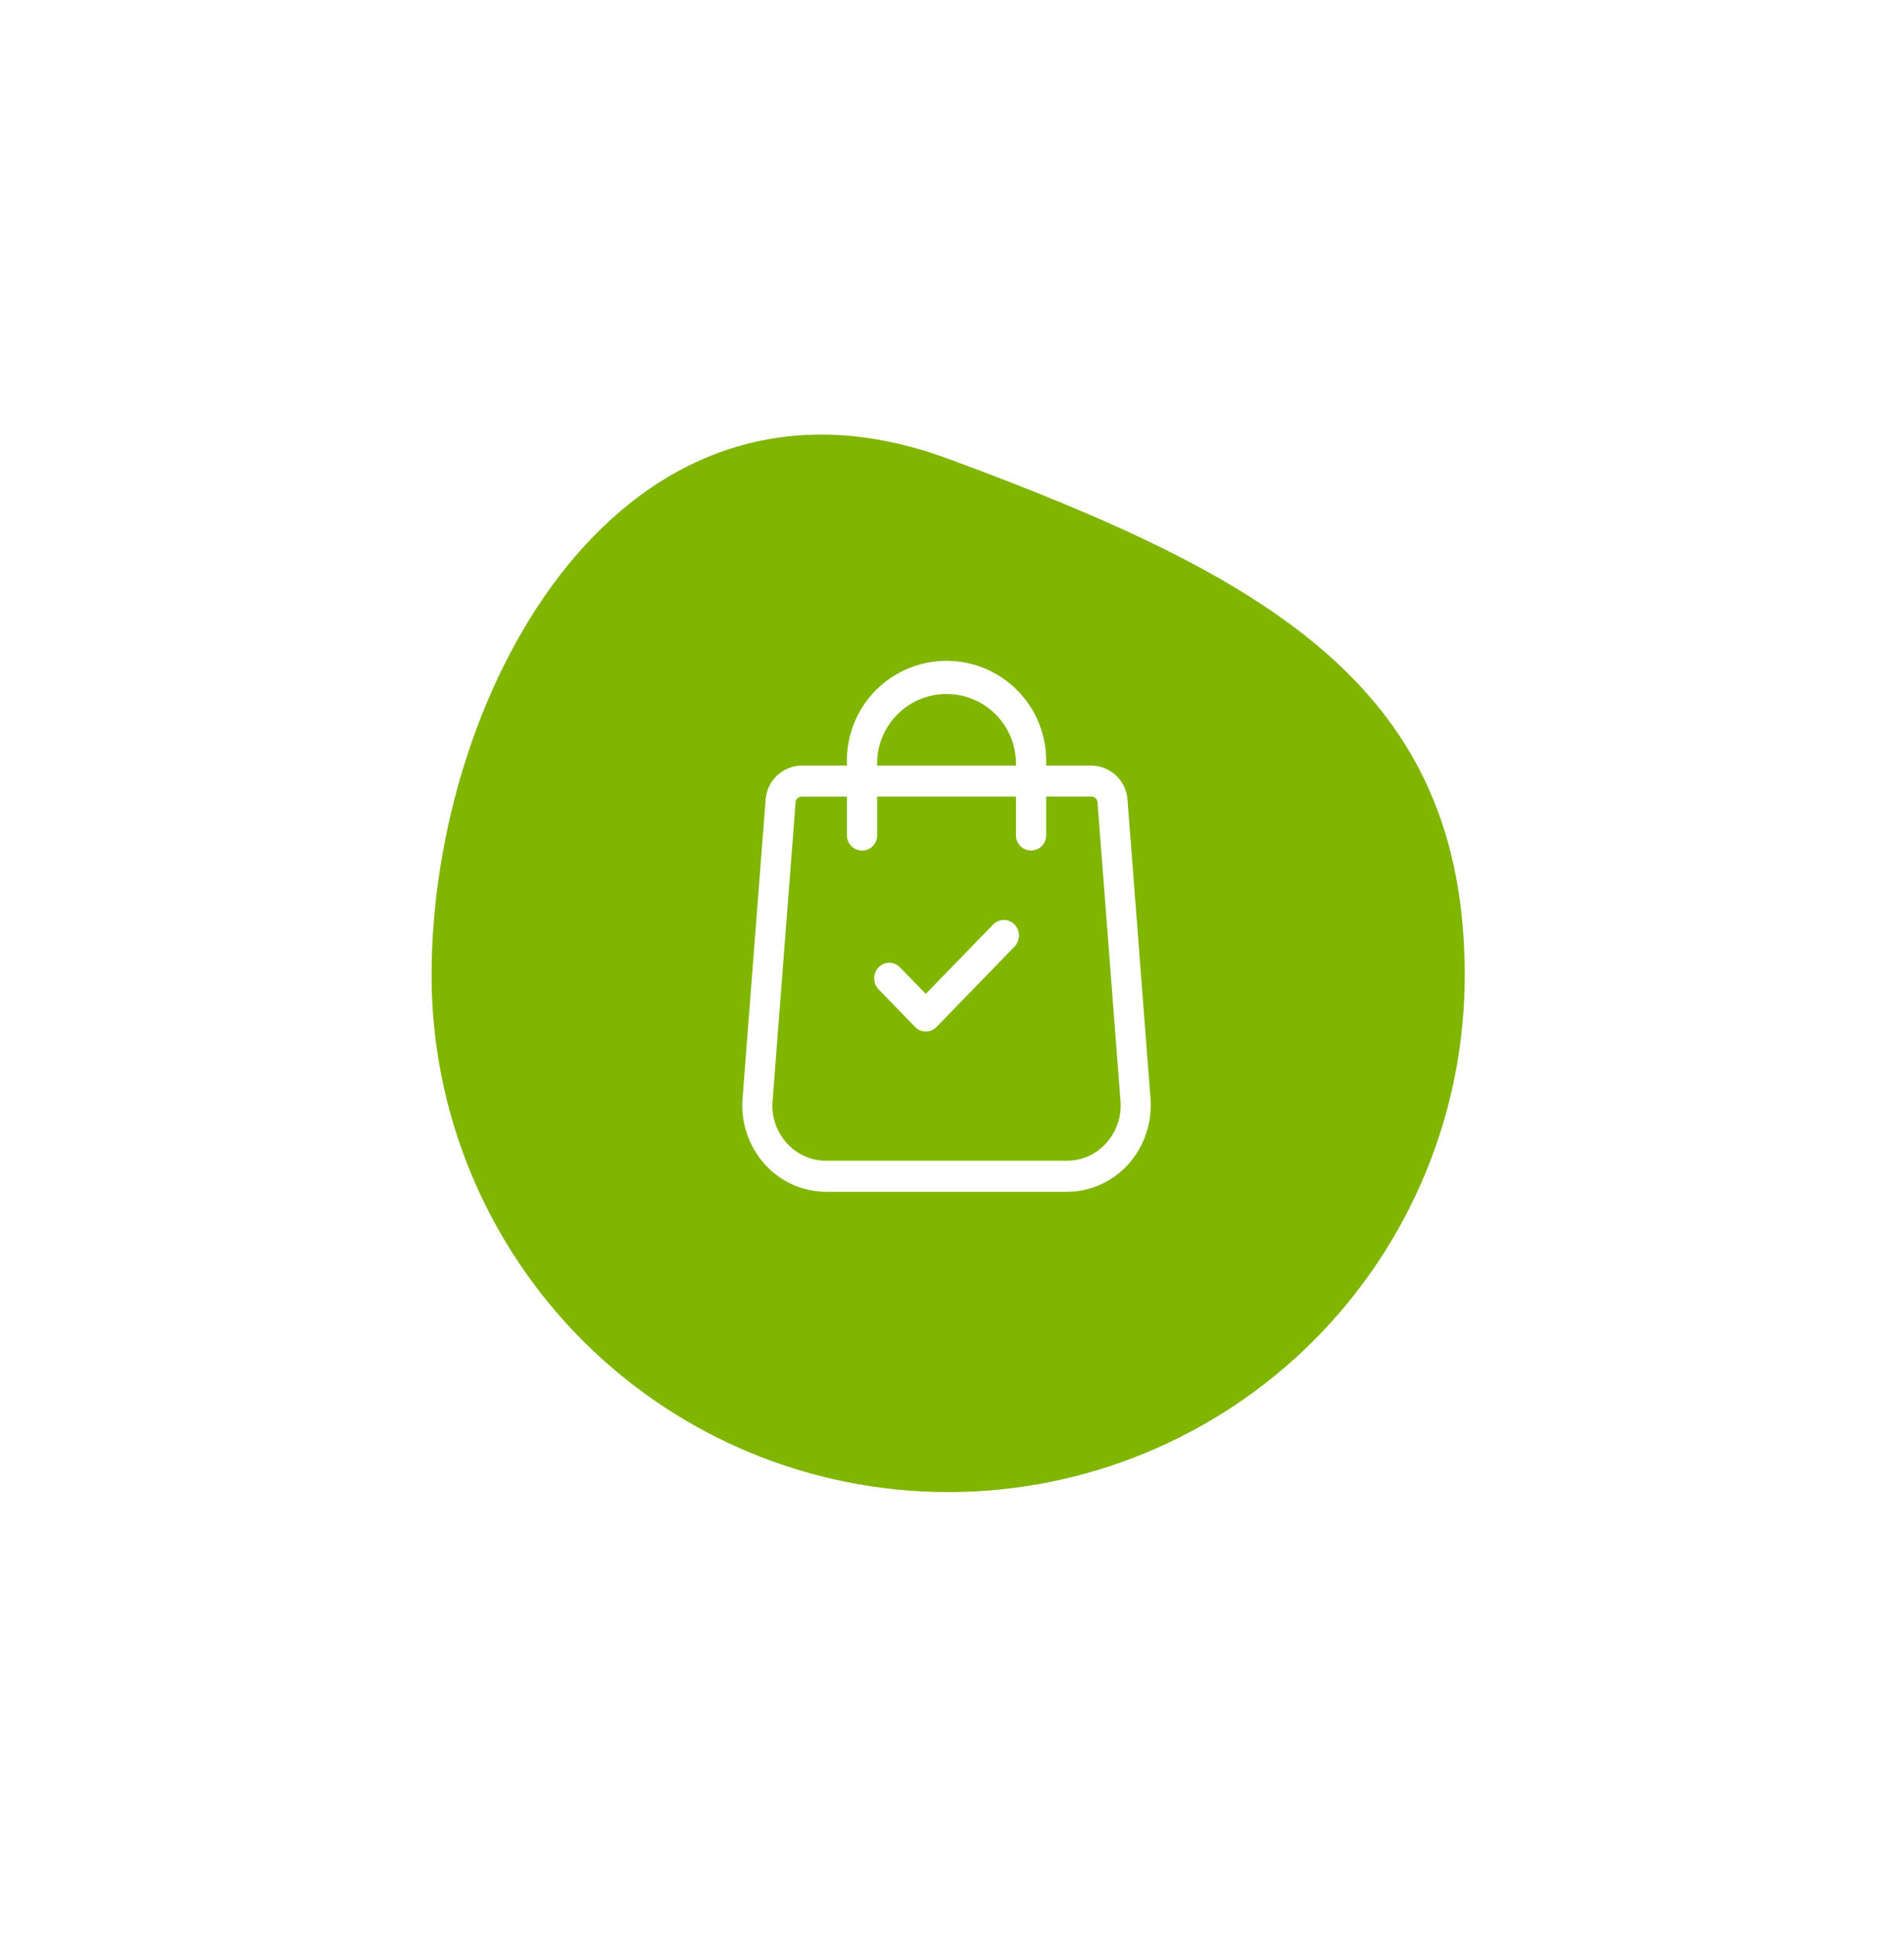 <svg width="129" height="131" viewBox="0 0 129 131" fill="none" xmlns="http://www.w3.org/2000/svg">
<g filter="url(#filter0_d_33_7234)">
<path d="M64.24 28.078C86.277 36.208 99.24 43.748 99.24 63.078C99.24 72.361 95.553 81.263 88.989 87.827C82.425 94.391 73.523 98.078 64.24 98.078C54.958 98.078 46.055 94.391 39.492 87.827C32.928 81.263 29.24 72.361 29.24 63.078C29.24 43.748 42.203 19.948 64.24 28.078Z" fill="#80B500"/>
</g>
<path d="M77.95 74.429L76.392 54.183C76.351 53.561 76.078 52.976 75.626 52.546C75.175 52.116 74.578 51.871 73.955 51.86H70.876V51.715C70.903 50.812 70.748 49.913 70.421 49.071C70.094 48.228 69.602 47.461 68.972 46.812C68.343 46.164 67.59 45.649 66.758 45.297C65.926 44.945 65.032 44.764 64.129 44.764C63.225 44.764 62.331 44.945 61.499 45.297C60.667 45.649 59.914 46.164 59.285 46.812C58.656 47.461 58.163 48.228 57.836 49.071C57.509 49.913 57.355 50.812 57.382 51.715V51.86H54.303C53.68 51.872 53.085 52.117 52.635 52.547C52.185 52.977 51.912 53.56 51.871 54.181L50.308 74.432C50.248 75.233 50.35 76.038 50.607 76.799C50.865 77.56 51.273 78.261 51.808 78.861C52.333 79.448 52.975 79.919 53.693 80.243C54.412 80.566 55.19 80.735 55.978 80.738H72.284C73.072 80.735 73.85 80.566 74.568 80.243C75.287 79.919 75.929 79.448 76.454 78.861C76.988 78.26 77.395 77.558 77.652 76.797C77.909 76.036 78.01 75.23 77.95 74.429ZM59.427 51.715C59.427 50.468 59.922 49.272 60.804 48.39C61.686 47.508 62.882 47.012 64.129 47.012C65.376 47.012 66.573 47.508 67.454 48.39C68.336 49.272 68.832 50.468 68.832 51.715V51.86H59.427V51.715ZM74.953 77.429C74.618 77.807 74.207 78.11 73.747 78.317C73.287 78.524 72.787 78.63 72.283 78.629H55.971C55.466 78.63 54.967 78.524 54.506 78.317C54.046 78.11 53.635 77.807 53.301 77.429C52.956 77.047 52.694 76.598 52.529 76.111C52.364 75.624 52.3 75.109 52.342 74.596L53.905 54.344C53.911 54.242 53.956 54.146 54.03 54.075C54.104 54.005 54.202 53.965 54.305 53.964H57.384V56.564C57.379 56.701 57.403 56.837 57.452 56.965C57.502 57.093 57.576 57.209 57.672 57.308C57.767 57.406 57.881 57.484 58.007 57.538C58.133 57.591 58.269 57.619 58.406 57.619C58.543 57.619 58.679 57.591 58.805 57.538C58.931 57.484 59.045 57.406 59.141 57.308C59.236 57.209 59.311 57.093 59.36 56.965C59.41 56.837 59.433 56.701 59.429 56.564V53.96H68.834V56.56C68.829 56.697 68.853 56.833 68.902 56.961C68.952 57.089 69.026 57.205 69.122 57.304C69.217 57.402 69.331 57.48 69.457 57.534C69.584 57.587 69.719 57.615 69.856 57.615C69.993 57.615 70.129 57.587 70.255 57.534C70.381 57.48 70.495 57.402 70.591 57.304C70.686 57.205 70.761 57.089 70.81 56.961C70.86 56.833 70.883 56.697 70.879 56.56V53.96H73.958C74.06 53.962 74.159 54.002 74.233 54.073C74.307 54.144 74.352 54.24 74.358 54.343L75.917 74.589C75.958 75.103 75.894 75.62 75.728 76.109C75.562 76.597 75.299 77.046 74.953 77.429Z" fill="white"/>
<path d="M68.735 62.627C68.641 62.529 68.529 62.452 68.405 62.398C68.281 62.345 68.147 62.318 68.012 62.318C67.877 62.318 67.743 62.345 67.619 62.398C67.494 62.452 67.382 62.529 67.289 62.627L62.724 67.327L60.972 65.527C60.878 65.429 60.766 65.352 60.642 65.298C60.518 65.245 60.384 65.218 60.249 65.218C60.114 65.218 59.98 65.245 59.856 65.298C59.731 65.352 59.619 65.429 59.526 65.527C59.334 65.728 59.227 65.994 59.227 66.272C59.227 66.55 59.334 66.817 59.526 67.017L62.004 69.571C62.097 69.669 62.209 69.746 62.334 69.8C62.458 69.853 62.592 69.88 62.727 69.88C62.862 69.88 62.996 69.853 63.12 69.8C63.244 69.746 63.356 69.669 63.45 69.571L68.737 64.121C68.93 63.92 69.037 63.652 69.037 63.374C69.037 63.095 68.928 62.827 68.735 62.627Z" fill="white"/>
<defs>
<filter id="filter0_d_33_7234" x="0.24" y="0.441" width="128" height="129.637" filterUnits="userSpaceOnUse" color-interpolation-filters="sRGB">
<feFlood flood-opacity="0" result="BackgroundImageFix"/>
<feColorMatrix in="SourceAlpha" type="matrix" values="0 0 0 0 0 0 0 0 0 0 0 0 0 0 0 0 0 0 127 0" result="hardAlpha"/>
<feOffset dy="3"/>
<feGaussianBlur stdDeviation="14.5"/>
<feColorMatrix type="matrix" values="0 0 0 0 0.376 0 0 0 0 0.404 0 0 0 0 0.478 0 0 0 0.129 0"/>
<feBlend mode="normal" in2="BackgroundImageFix" result="effect1_dropShadow_33_7234"/>
<feBlend mode="normal" in="SourceGraphic" in2="effect1_dropShadow_33_7234" result="shape"/>
</filter>
</defs>
</svg>
